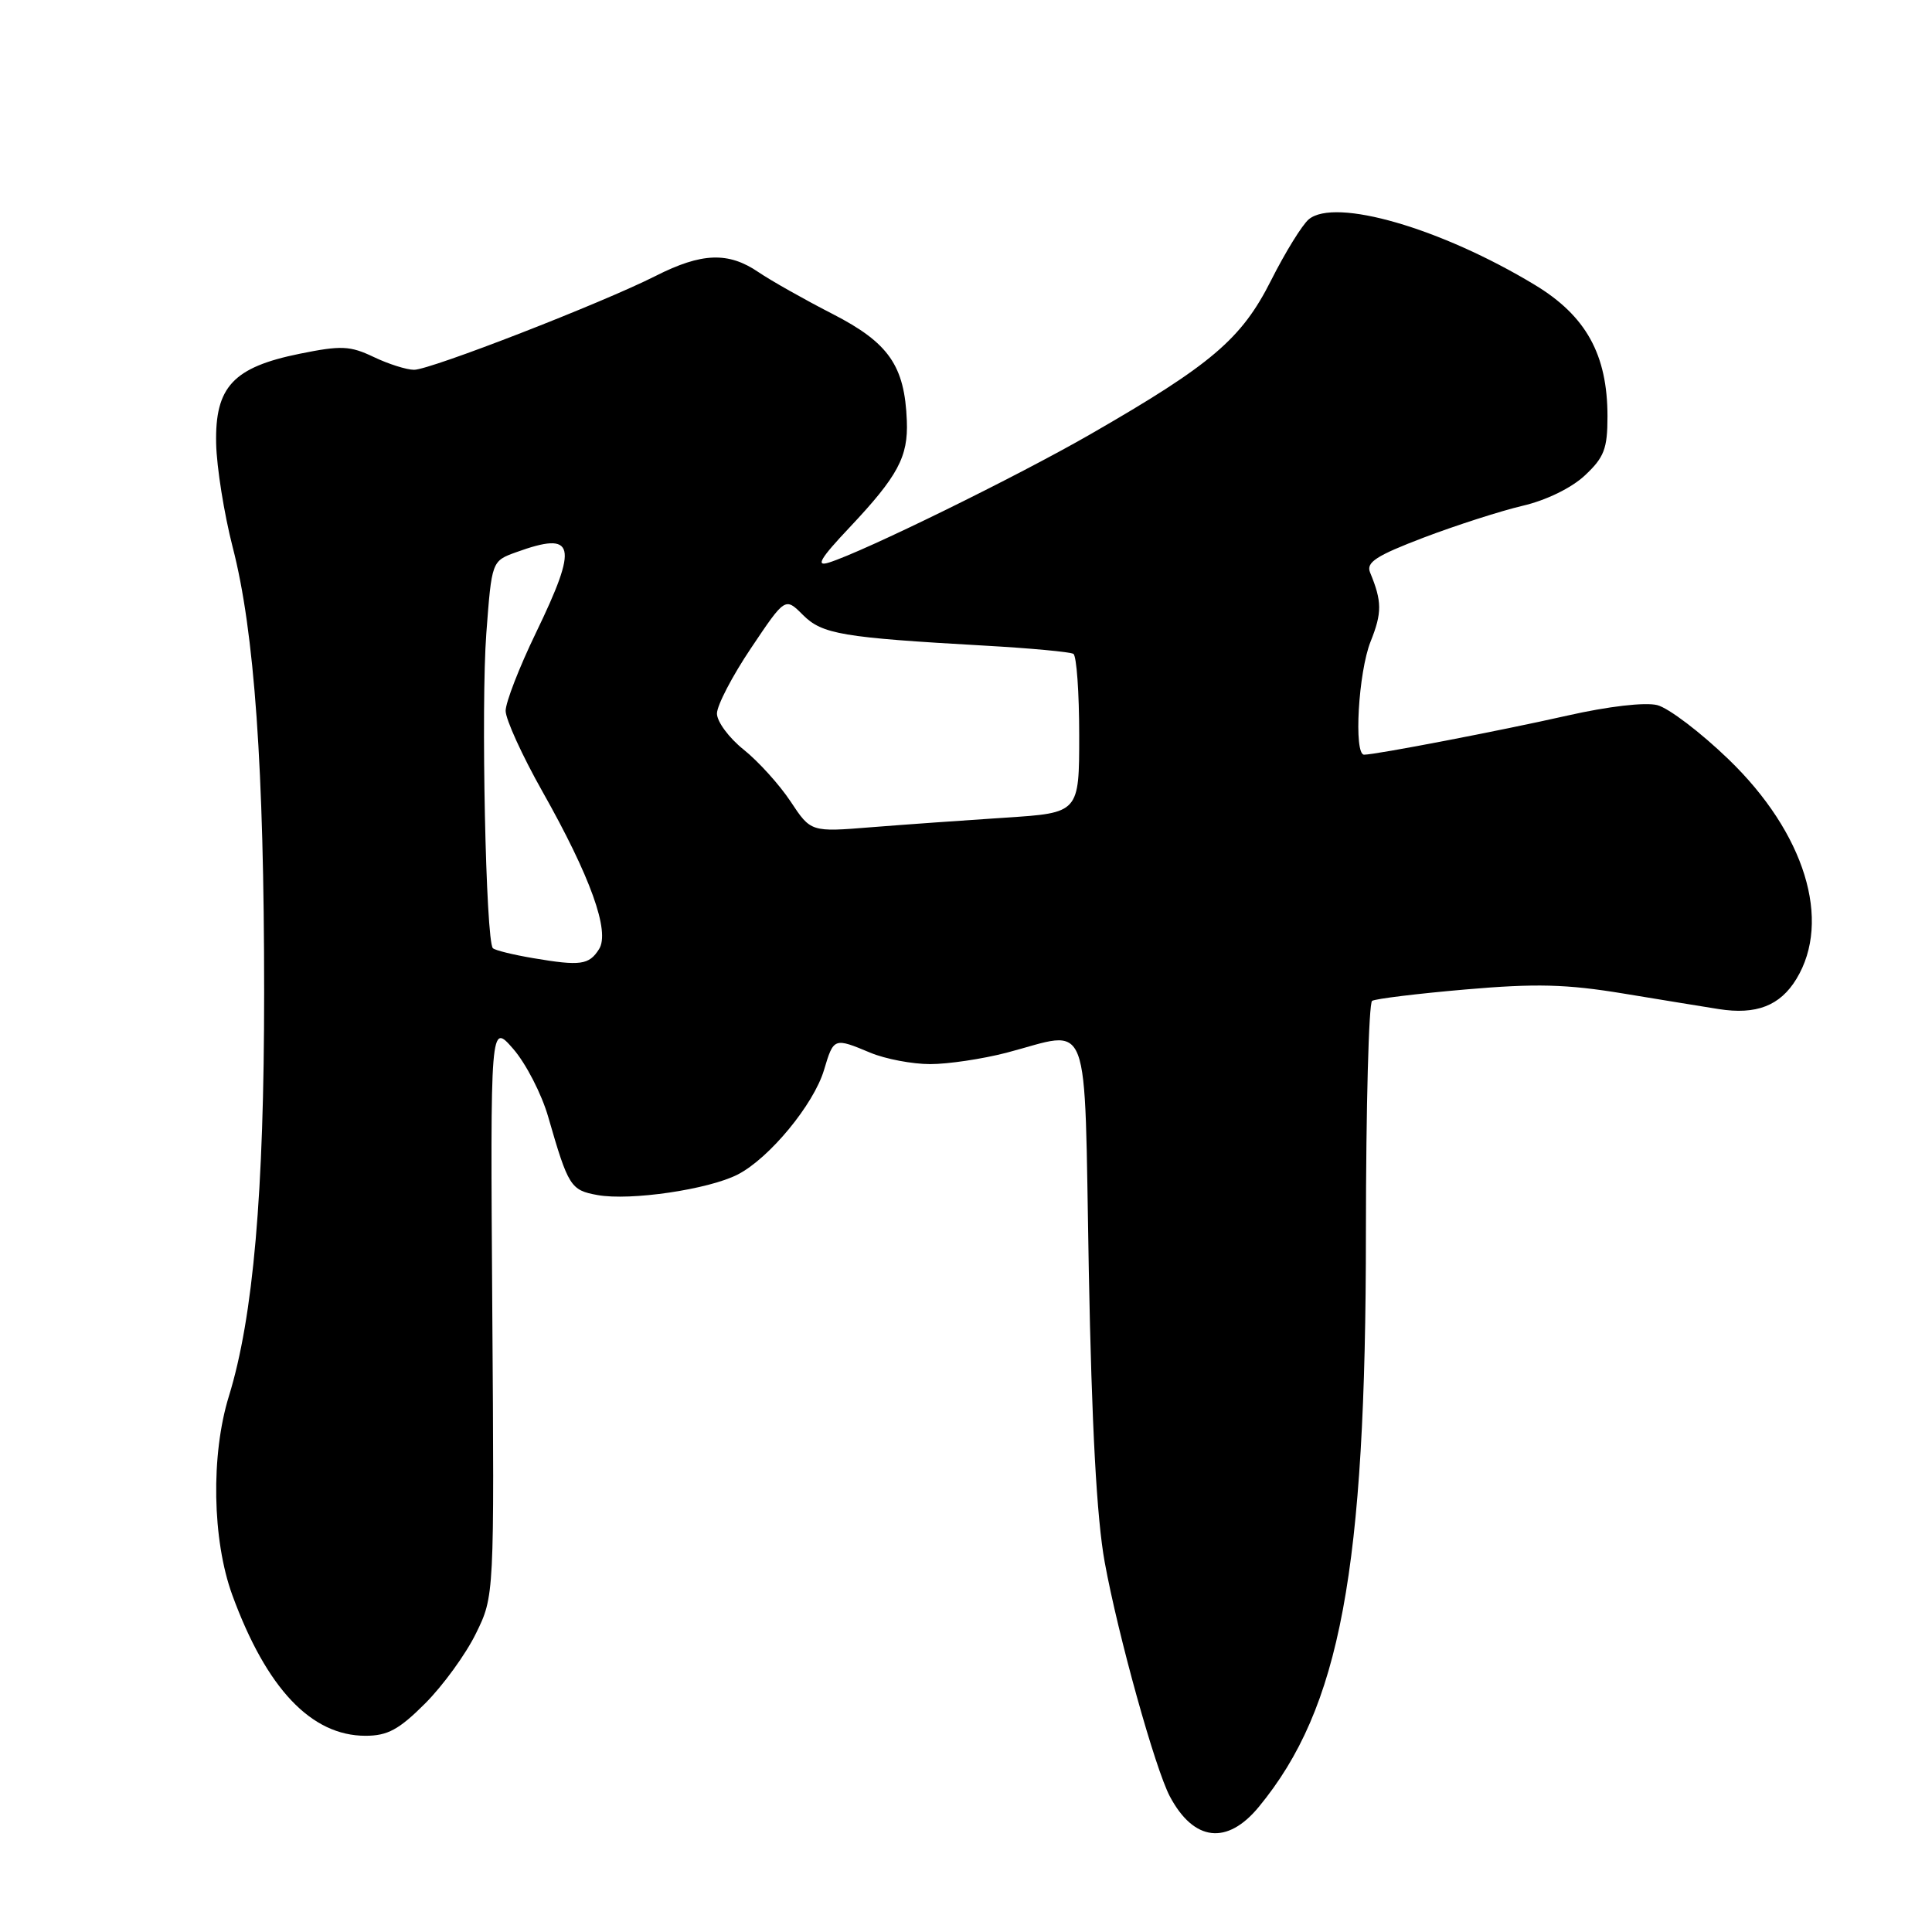<?xml version="1.0" encoding="UTF-8" standalone="no"?>
<!DOCTYPE svg PUBLIC "-//W3C//DTD SVG 1.1//EN" "http://www.w3.org/Graphics/SVG/1.1/DTD/svg11.dtd" >
<svg xmlns="http://www.w3.org/2000/svg" xmlns:xlink="http://www.w3.org/1999/xlink" version="1.1" viewBox="0 0 256 256">
 <g >
 <path fill="currentColor"
d=" M 166.80 239.42 C 177.59 226.33 180.99 208.13 180.99 163.31 C 181.00 146.70 181.37 132.89 181.81 132.62 C 182.26 132.34 187.82 131.66 194.18 131.11 C 203.52 130.30 207.54 130.40 215.12 131.65 C 220.28 132.50 225.96 133.43 227.75 133.71 C 232.71 134.49 235.87 133.27 238.03 129.72 C 242.74 121.99 239.16 110.37 229.04 100.61 C 225.34 97.04 221.09 93.81 219.59 93.43 C 217.97 93.03 213.11 93.59 207.68 94.82 C 198.82 96.82 182.29 100.00 180.75 100.00 C 179.36 100.00 179.99 89.07 181.61 85.01 C 183.14 81.19 183.13 79.69 181.54 75.85 C 180.99 74.51 182.36 73.63 188.68 71.22 C 192.98 69.59 198.86 67.70 201.75 67.02 C 204.86 66.30 208.23 64.66 210.00 63.00 C 212.56 60.61 213.00 59.46 213.00 55.18 C 213.00 46.98 210.16 41.84 203.34 37.73 C 190.91 30.22 176.91 26.17 173.42 29.06 C 172.55 29.79 170.30 33.43 168.42 37.16 C 164.51 44.92 160.54 48.30 144.50 57.53 C 134.75 63.14 114.43 73.11 109.81 74.55 C 108.04 75.10 108.68 74.01 112.60 69.86 C 118.98 63.08 120.35 60.53 120.16 55.76 C 119.88 48.45 117.76 45.42 110.32 41.60 C 106.57 39.68 102.15 37.18 100.50 36.06 C 96.51 33.34 92.98 33.47 86.88 36.56 C 79.77 40.16 57.03 49.00 54.87 49.00 C 53.88 49.00 51.47 48.24 49.51 47.30 C 46.38 45.81 45.21 45.76 39.73 46.87 C 30.90 48.66 28.48 51.26 28.64 58.76 C 28.71 61.92 29.70 68.10 30.83 72.50 C 33.72 83.64 35.00 101.80 35.00 131.50 C 35.00 158.05 33.56 174.53 30.33 185.00 C 27.92 192.80 28.12 204.06 30.78 211.35 C 35.31 223.73 41.24 230.00 48.43 230.00 C 51.36 230.00 52.87 229.18 56.33 225.72 C 58.68 223.37 61.71 219.21 63.05 216.47 C 65.50 211.50 65.50 211.50 65.23 173.50 C 64.97 135.50 64.97 135.50 68.01 138.99 C 69.68 140.91 71.77 144.96 72.64 147.99 C 75.30 157.22 75.61 157.71 79.17 158.35 C 83.51 159.14 93.91 157.61 97.77 155.62 C 101.95 153.46 107.81 146.36 109.18 141.80 C 110.47 137.48 110.49 137.47 115.35 139.50 C 117.32 140.32 120.88 141.00 123.26 141.00 C 125.63 141.00 130.17 140.32 133.34 139.50 C 144.73 136.53 143.63 133.65 144.27 168.25 C 144.66 188.98 145.32 201.17 146.38 207.00 C 148.14 216.67 153.07 234.39 155.02 238.05 C 158.19 244.00 162.60 244.52 166.80 239.42 Z  M 70.65 126.96 C 67.99 126.51 65.58 125.92 65.31 125.64 C 64.37 124.71 63.72 93.48 64.44 83.92 C 65.16 74.34 65.16 74.34 68.40 73.17 C 76.25 70.33 76.68 72.12 71.00 83.88 C 68.80 88.43 67.00 93.07 67.00 94.19 C 67.00 95.31 69.19 100.12 71.87 104.87 C 78.25 116.17 80.85 123.43 79.38 125.76 C 78.05 127.87 76.91 128.02 70.65 126.96 Z  M 104.75 106.19 C 103.27 103.96 100.47 100.87 98.53 99.32 C 96.59 97.77 95.00 95.62 95.00 94.55 C 95.00 93.48 97.03 89.57 99.52 85.87 C 104.04 79.13 104.04 79.13 106.39 81.48 C 108.95 84.04 111.57 84.48 130.48 85.55 C 136.52 85.89 141.80 86.38 142.23 86.64 C 142.65 86.90 143.00 91.75 143.00 97.41 C 143.00 107.71 143.00 107.71 133.25 108.34 C 127.89 108.69 119.89 109.26 115.47 109.61 C 107.44 110.26 107.44 110.26 104.75 106.19 Z "/>
</g>
</svg>